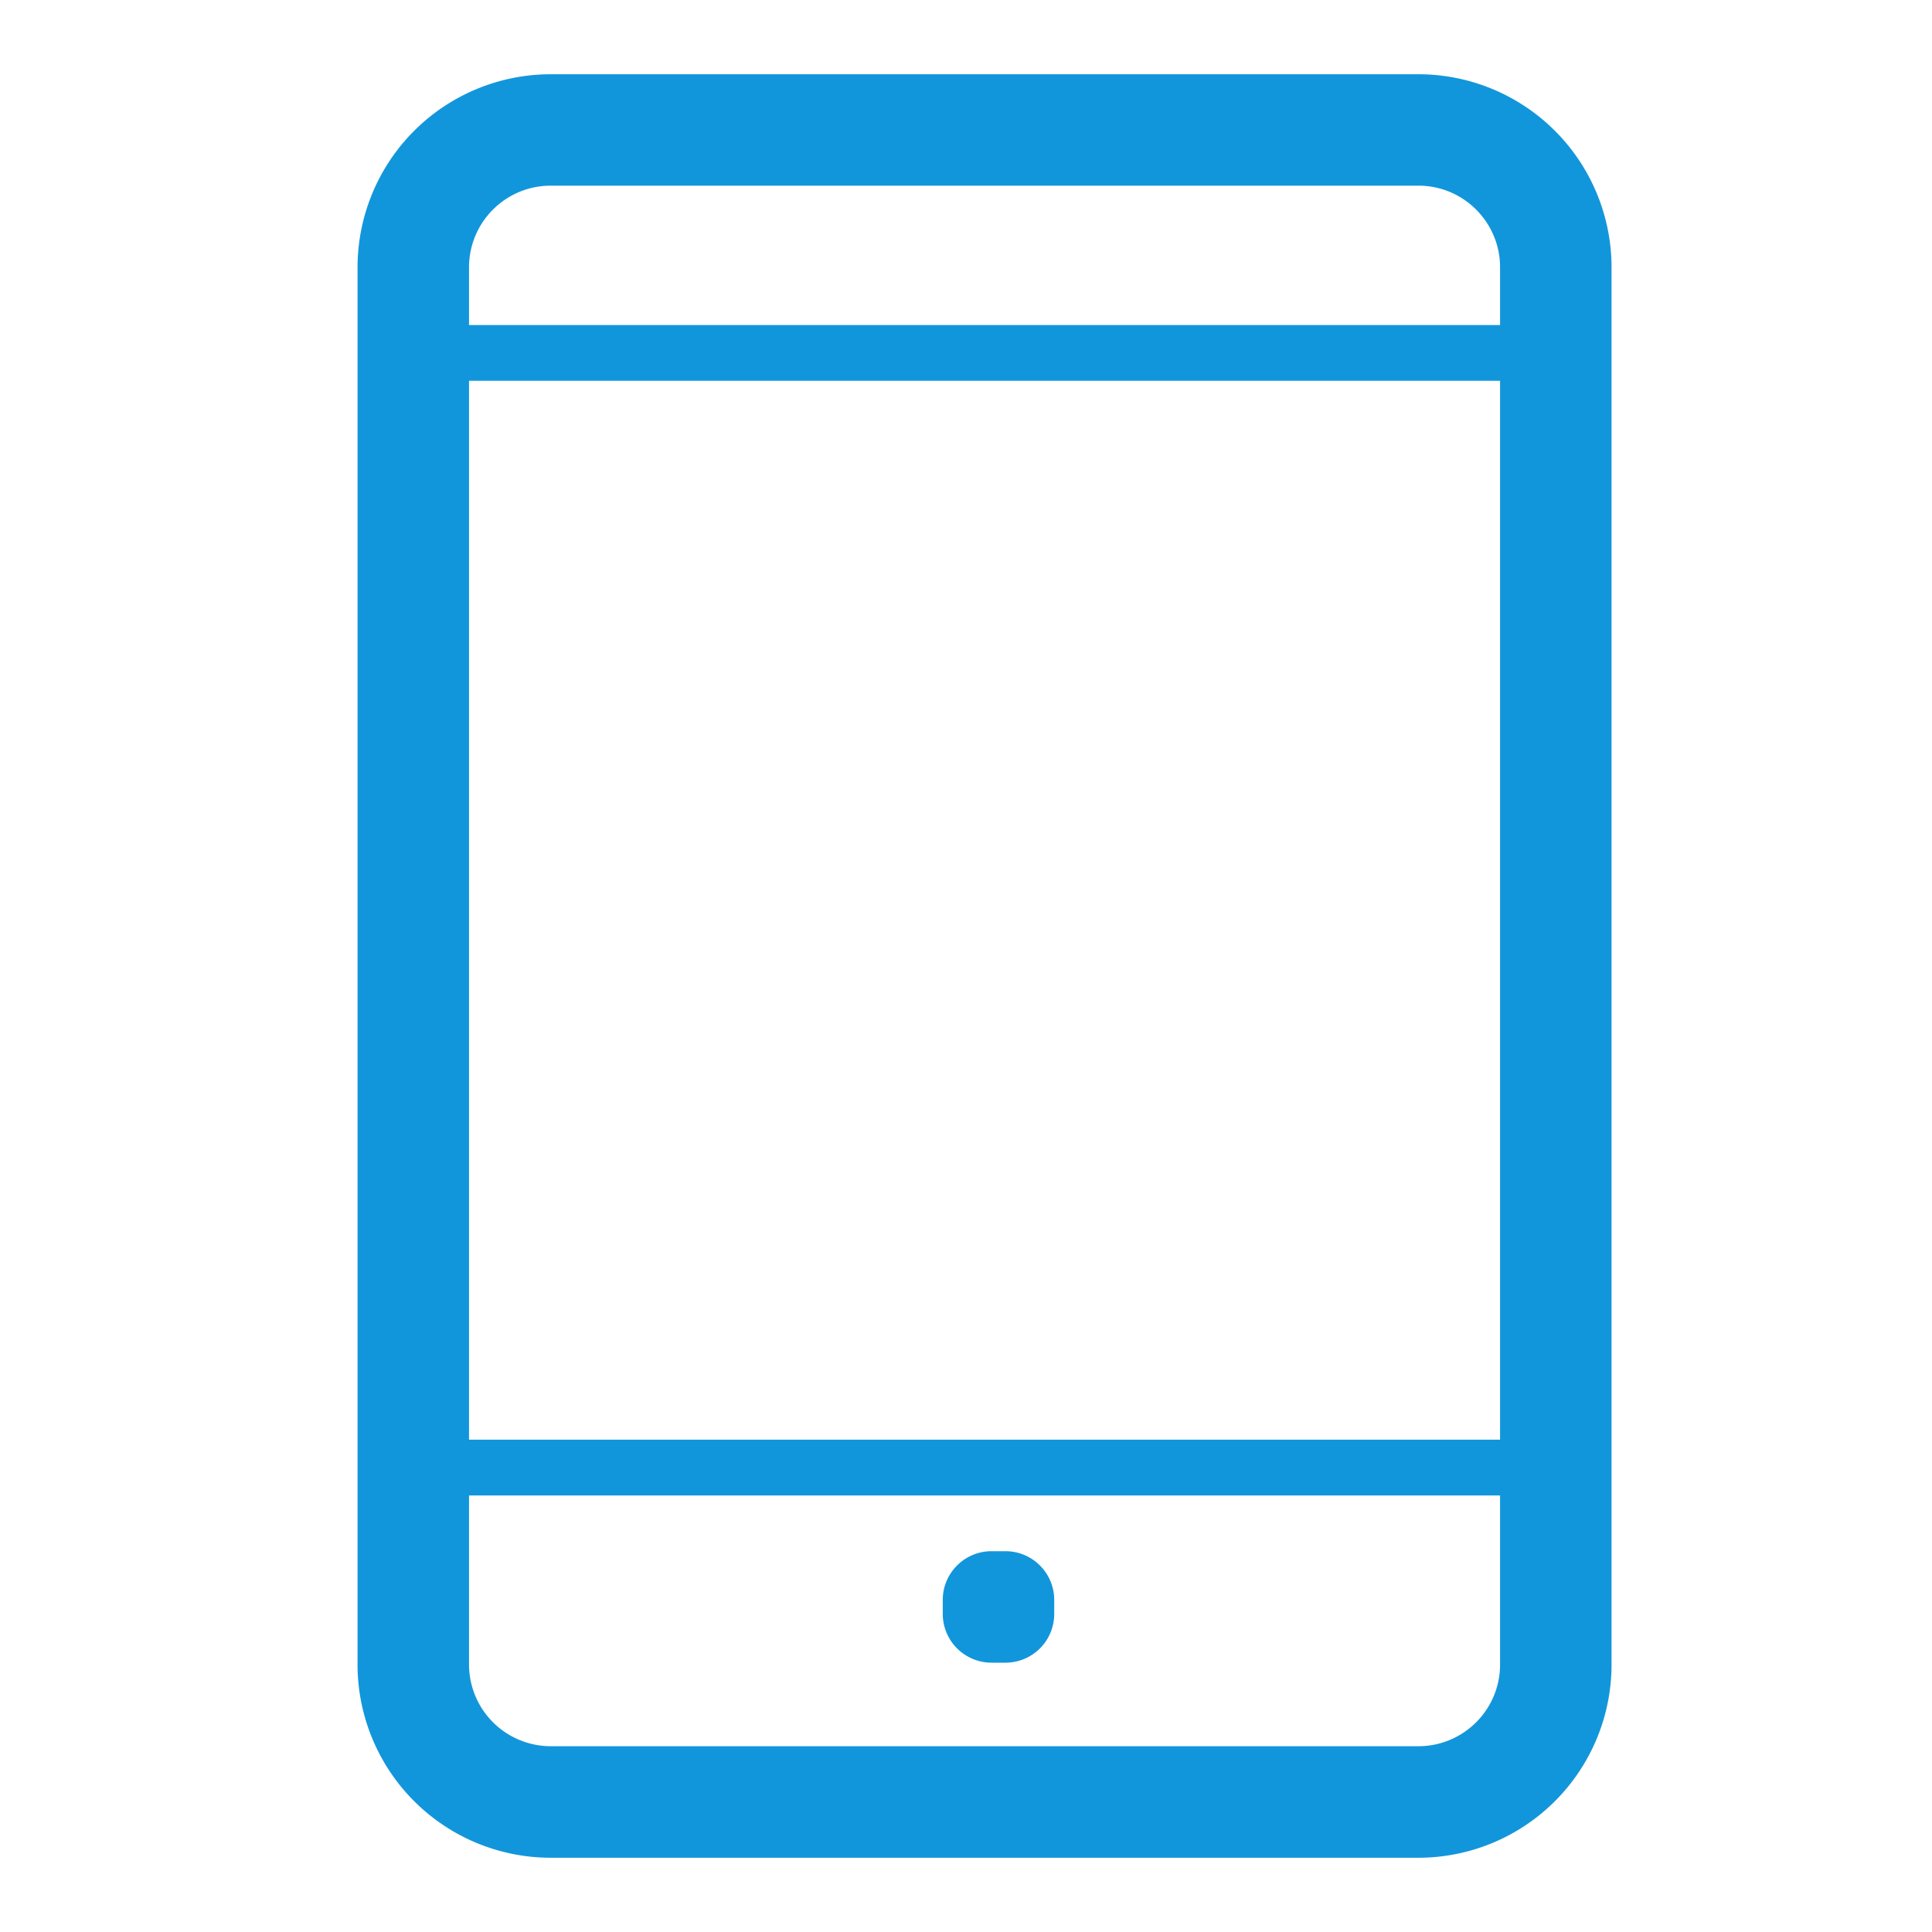 <?xml version="1.0" standalone="no"?><!DOCTYPE svg PUBLIC "-//W3C//DTD SVG 1.1//EN" "http://www.w3.org/Graphics/SVG/1.1/DTD/svg11.dtd"><svg t="1584063728921" class="icon" viewBox="0 0 1024 1024" version="1.1" xmlns="http://www.w3.org/2000/svg" p-id="1974" xmlns:xlink="http://www.w3.org/1999/xlink" width="200" height="200"><defs><style type="text/css"></style></defs><path d="M854.153 882.278a102.4 102.4 0 0 1-102.366 102.366H291.908a102.4 102.4 0 0 1-102.4-102.366V141.722a102.4 102.4 0 0 1 102.4-102.366h459.878a102.4 102.4 0 0 1 102.366 102.366v740.557zM795.068 141.722c0-23.893-19.354-43.315-43.281-43.315H291.908c-23.927 0-43.315 19.388-43.315 43.315v740.523a43.349 43.349 0 0 0 43.315 43.281h459.878c23.893 0 43.281-19.388 43.281-43.281V141.722z m0 0" p-id="1975" fill="#1296db"></path><path d="M823.945 792.644H218.385a14.78 14.78 0 1 1 0-29.594h605.525a14.814 14.814 0 0 1 0.034 29.594z m0 0M823.945 201.83H218.385c-8.192 0-14.78-6.588-14.78-14.78s6.588-14.78 14.78-14.78h605.525a14.78 14.78 0 1 1 0.034 29.559z m0 0M558.763 855.415a25.839 25.839 0 0 1-25.839 25.839h-7.407a25.873 25.873 0 0 1-25.839-25.839v-7.407c0-14.268 11.605-25.839 25.839-25.839h7.407c14.268 0 25.839 11.571 25.839 25.839v7.407z m0 0" p-id="1976" fill="#1296db"></path></svg>